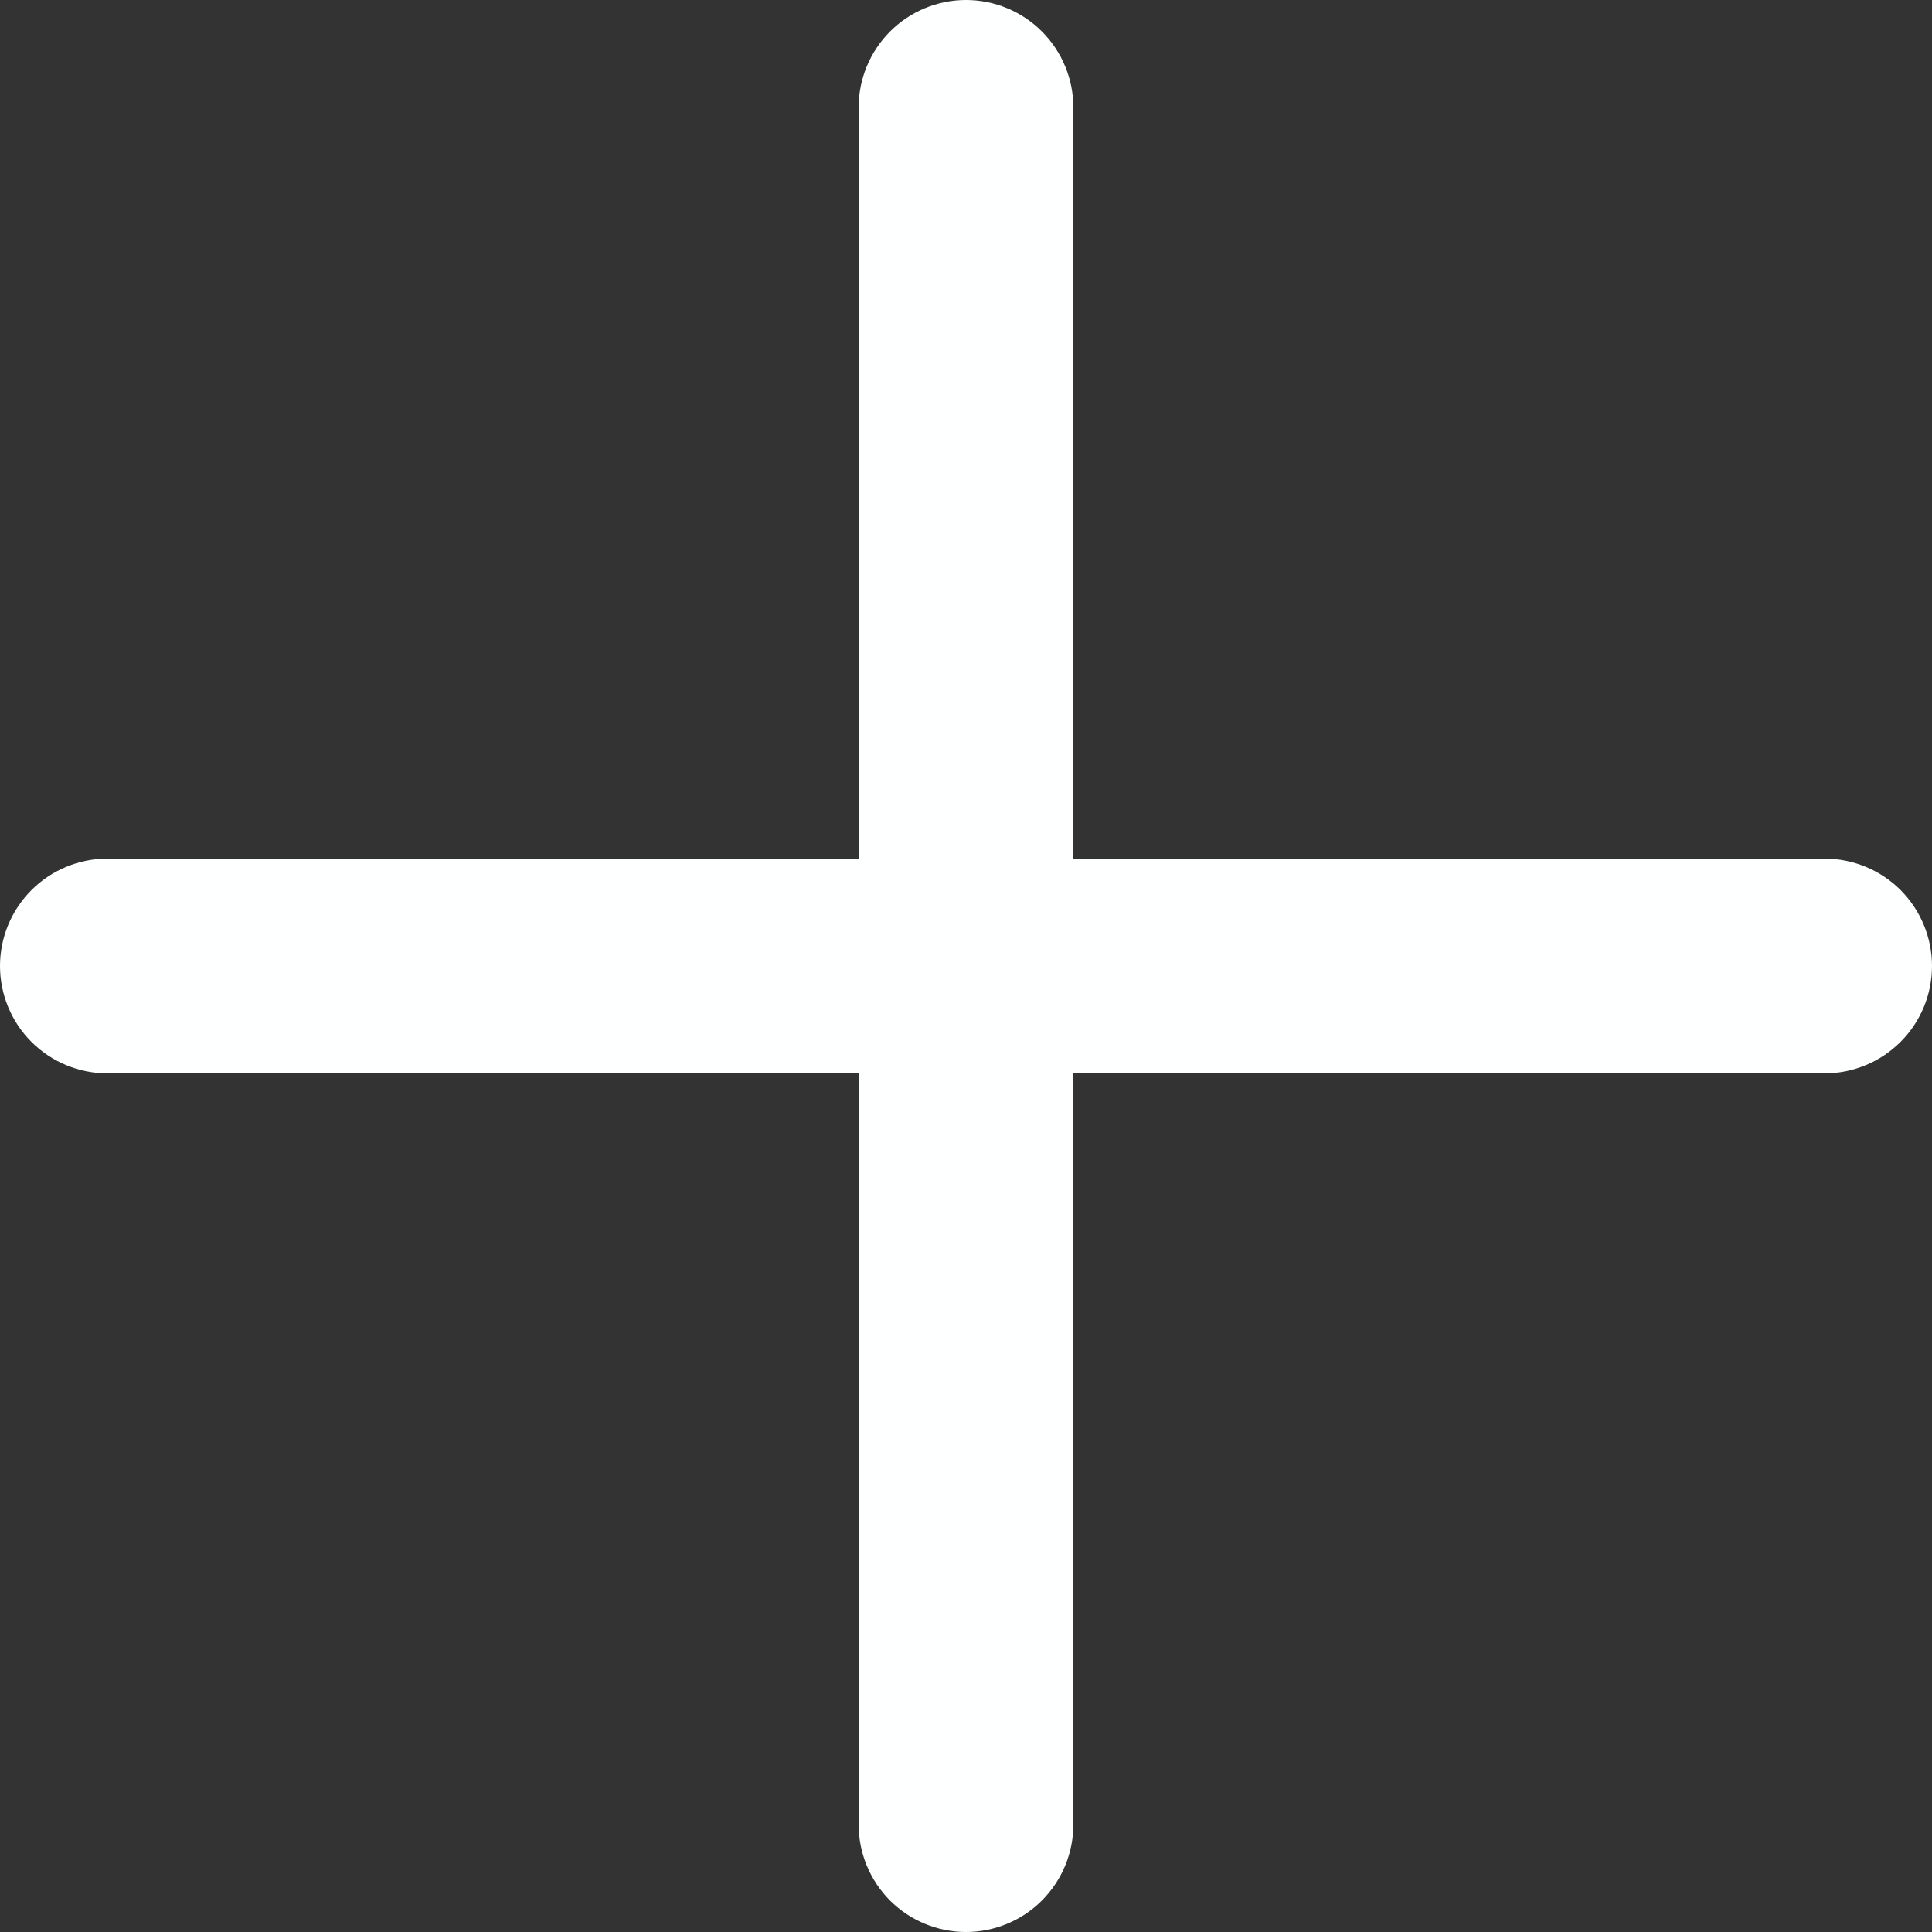<svg width="23" height="23" viewBox="0 0 23 23" fill="none" xmlns="http://www.w3.org/2000/svg">
<rect x="0" y="0" width="23" height="23" fill="#333333" stroke="none"/>
<path fill-rule="evenodd" clip-rule="evenodd" d="M11.5 0C11.839 0 12.164 0.135 12.403 0.374C12.643 0.614 12.778 0.939 12.778 1.278V11.5C12.778 11.839 12.643 12.164 12.403 12.403C12.164 12.643 11.839 12.778 11.5 12.778H1.278C0.939 12.778 0.614 12.643 0.374 12.403C0.135 12.164 0 11.839 0 11.5C0 11.161 0.135 10.836 0.374 10.597C0.614 10.357 0.939 10.222 1.278 10.222H10.222V1.278C10.222 0.939 10.357 0.614 10.597 0.374C10.836 0.135 11.161 0 11.5 0Z" fill="#FEFFFF"/>
<path fill-rule="evenodd" clip-rule="evenodd" d="M10.222 11.5C10.222 11.161 10.357 10.836 10.596 10.596C10.836 10.357 11.161 10.222 11.5 10.222H21.722C22.061 10.222 22.386 10.357 22.626 10.596C22.865 10.836 23 11.161 23 11.5C23 11.839 22.865 12.164 22.626 12.403C22.386 12.643 22.061 12.778 21.722 12.778H12.778V21.722C12.778 22.061 12.643 22.386 12.403 22.626C12.164 22.865 11.839 23 11.5 23C11.161 23 10.836 22.865 10.596 22.626C10.357 22.386 10.222 22.061 10.222 21.722V11.5Z" fill="#FEFFFF"/>
</svg>
